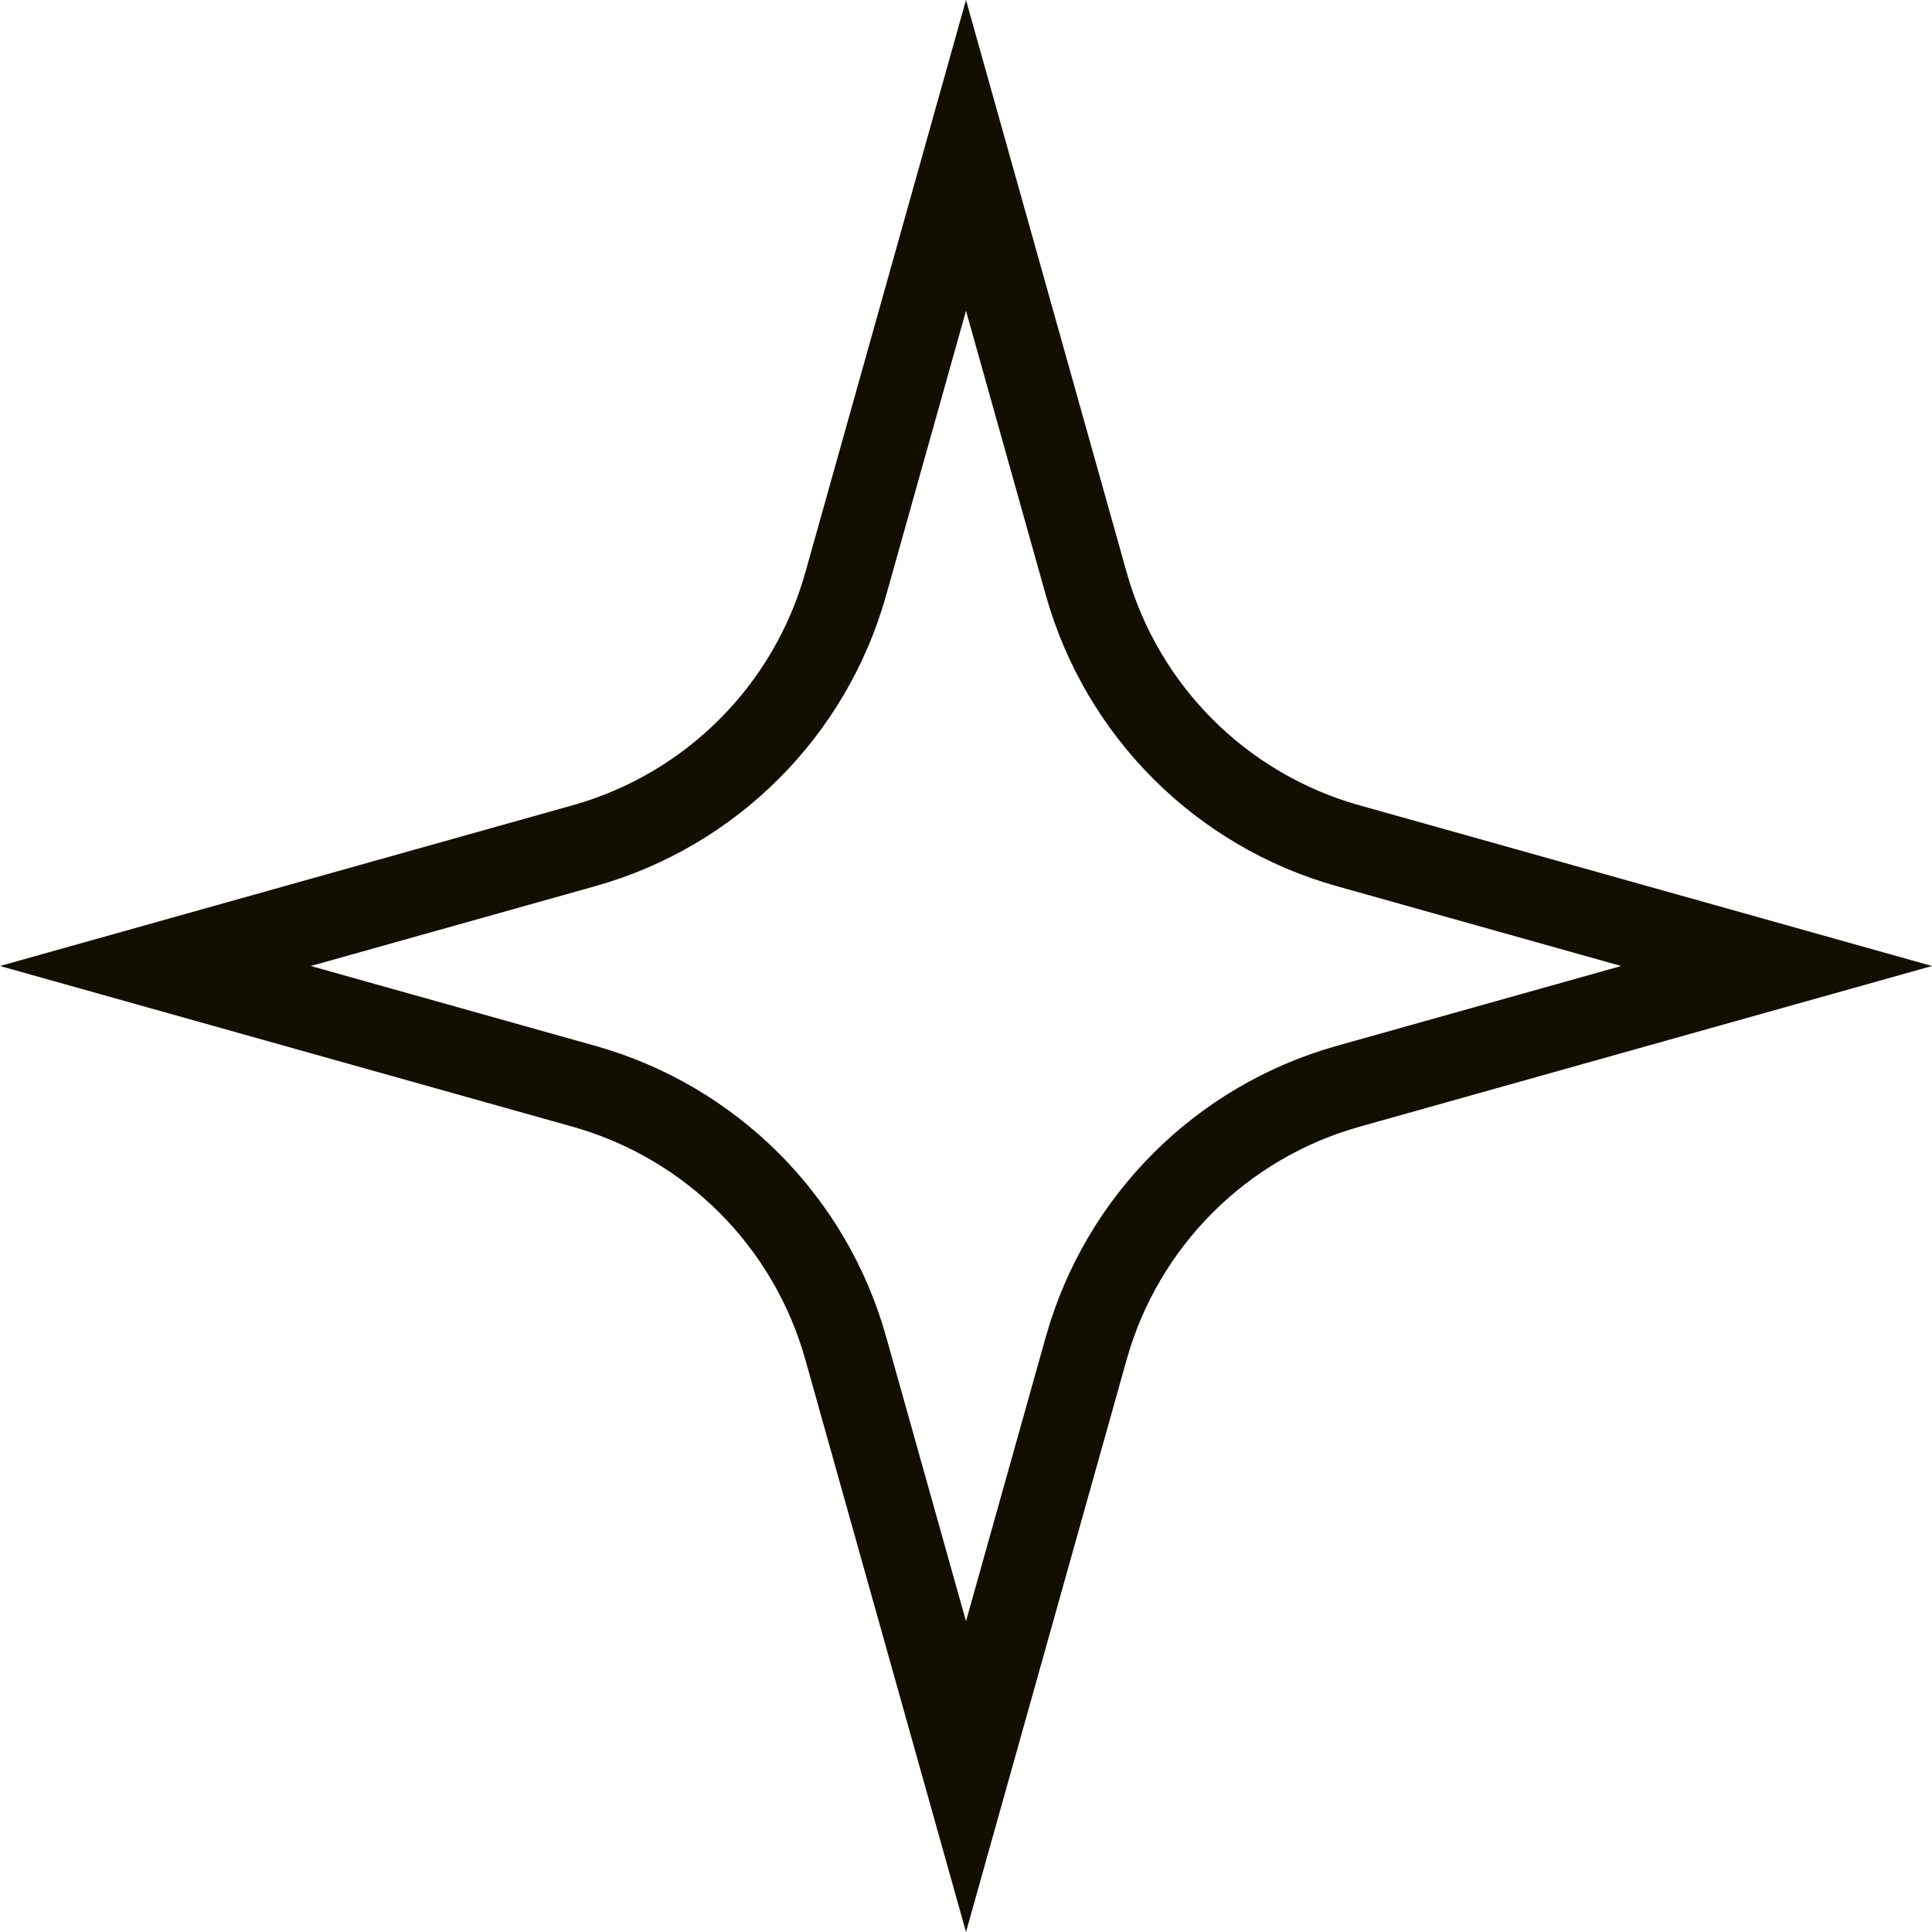 <svg width="23" height="23" viewBox="0 0 23 23" fill="none" xmlns="http://www.w3.org/2000/svg">
<path d="M10.068 6.952L11.5 1.85L12.932 6.952C13.357 8.463 14.537 9.644 16.048 10.068L21.15 11.5L16.049 12.932C14.537 13.357 13.357 14.537 12.932 16.048L11.5 21.15L10.068 16.049C9.644 14.537 8.463 13.357 6.952 12.932L1.85 11.5L6.952 10.068C8.463 9.644 9.644 8.463 10.068 6.952Z" stroke="#130F00"/>
</svg>
